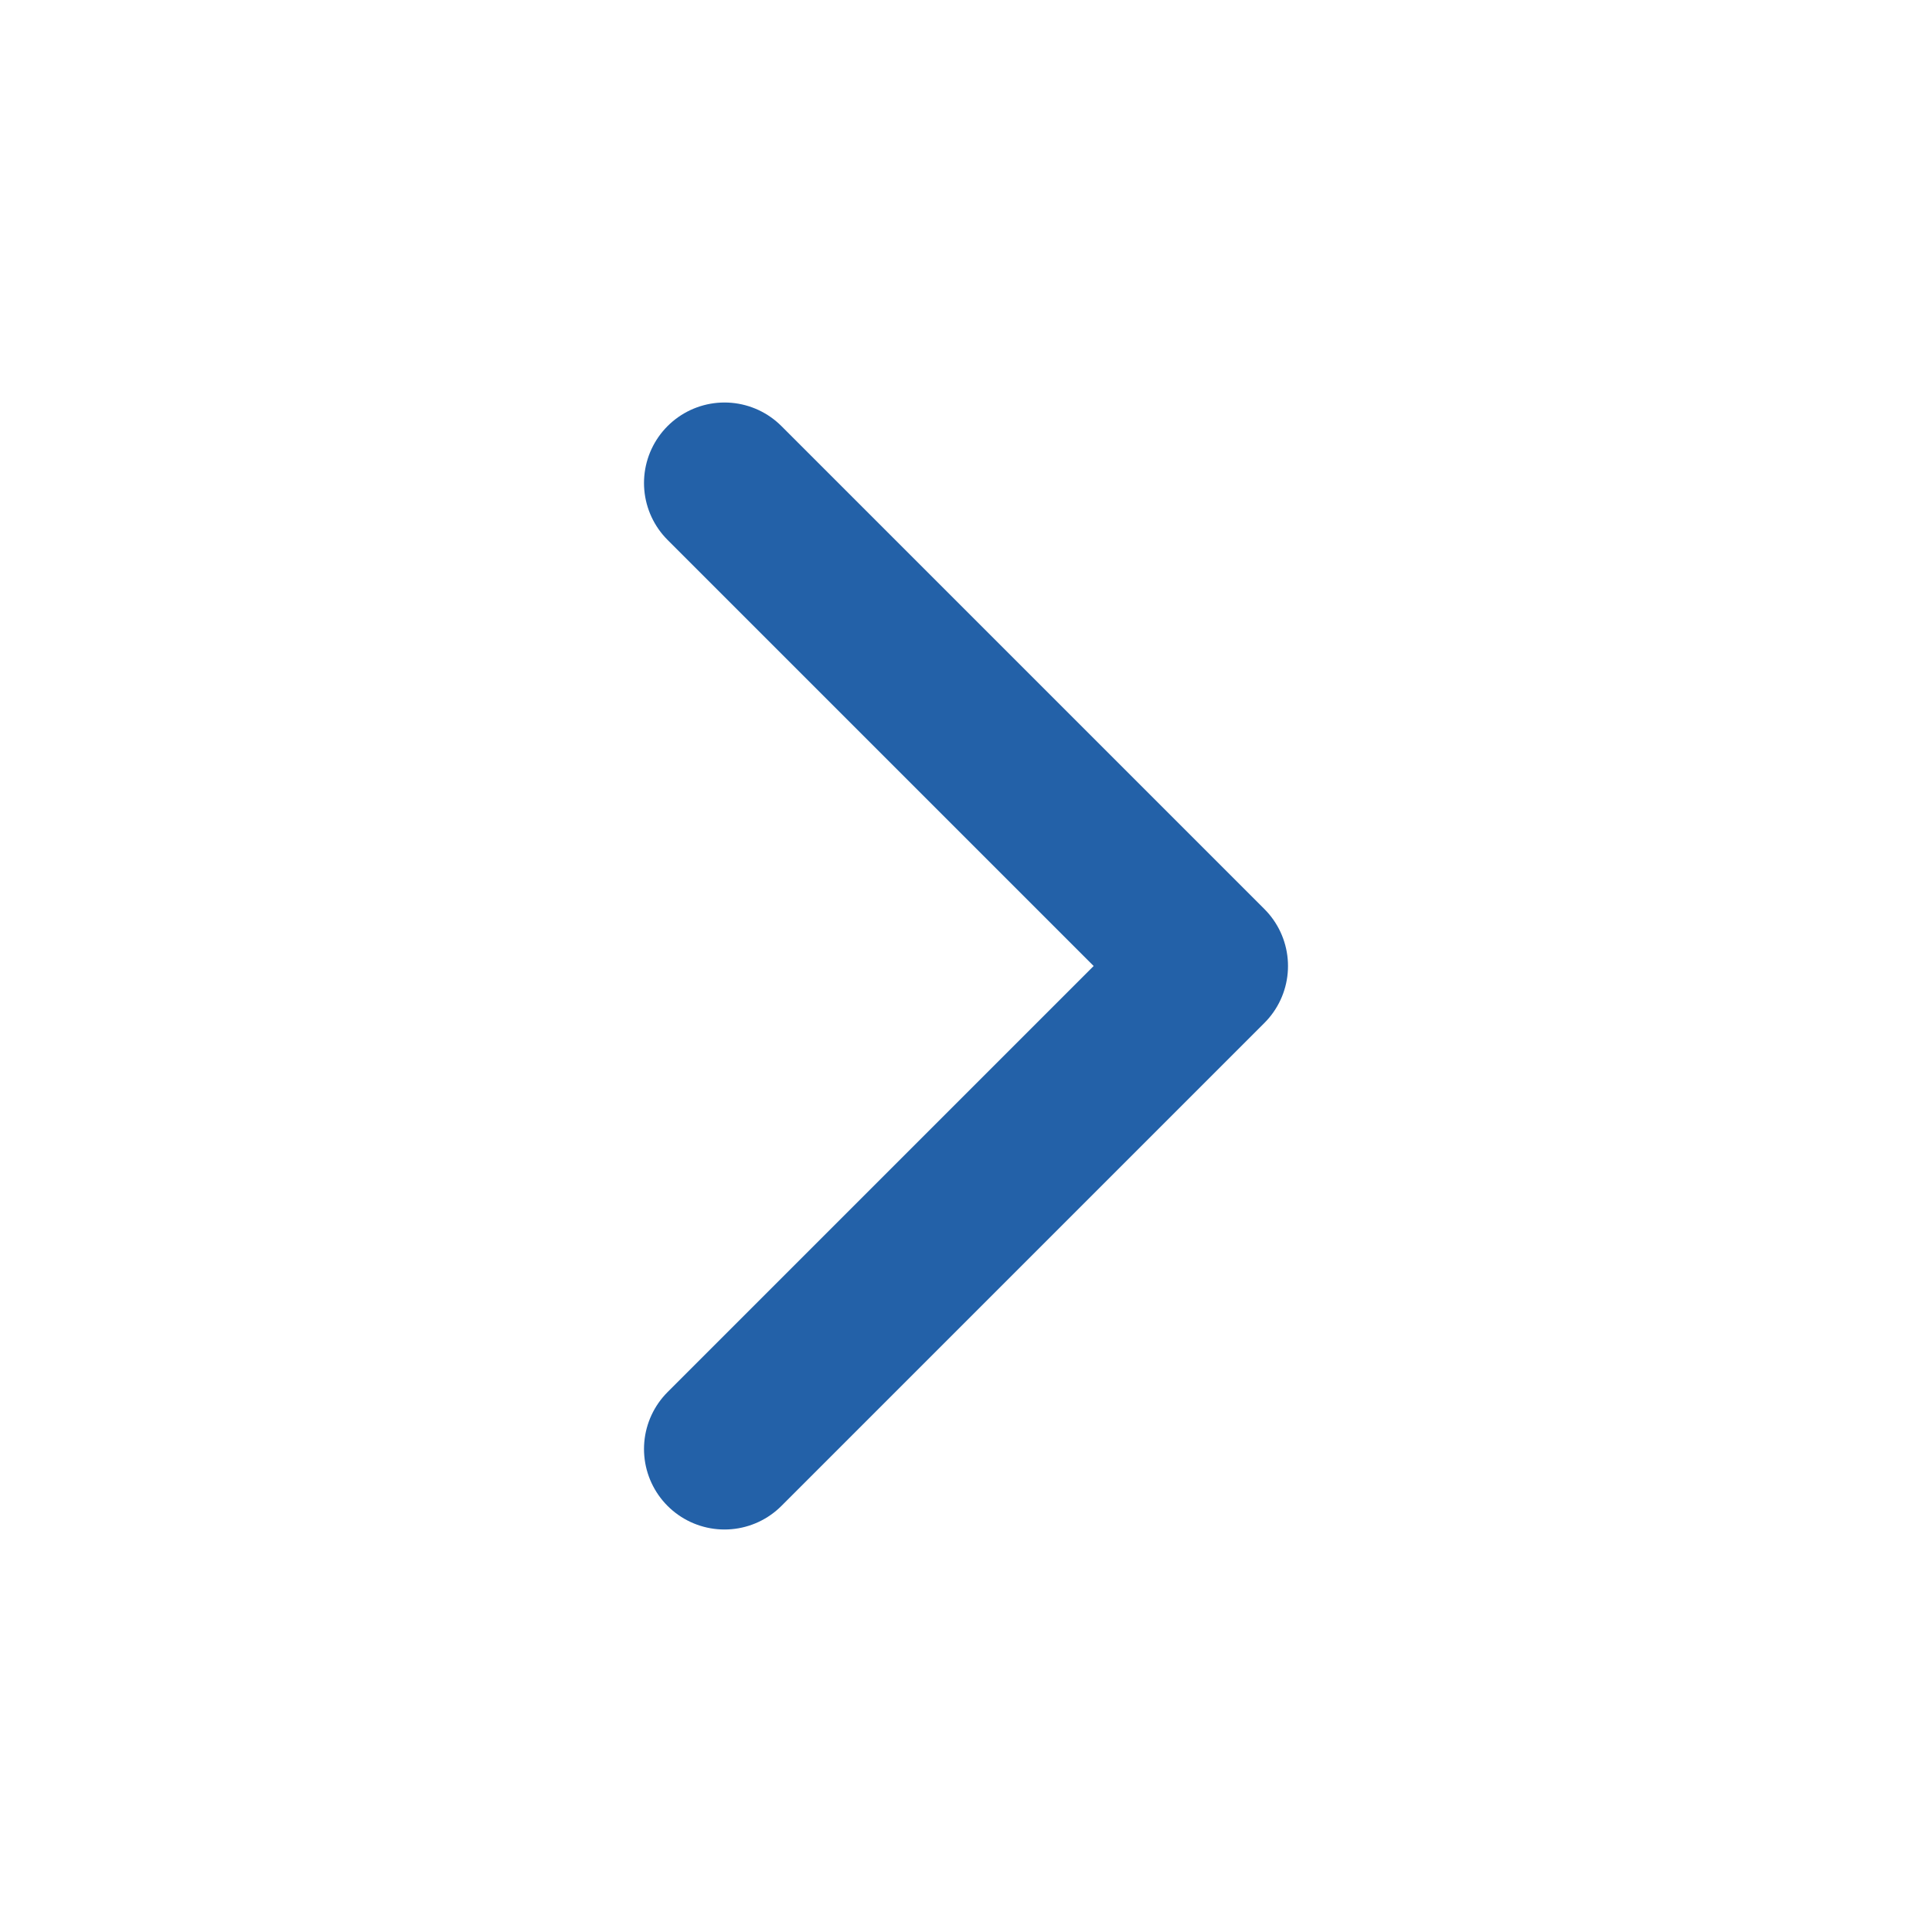 <svg width="24" height="24" viewBox="0 0 24 24" fill="none" xmlns="http://www.w3.org/2000/svg">
<path d="M9 18L15 12L9 6" stroke="#2361A8" stroke-width="2" stroke-linecap="round" stroke-linejoin="round"/>
</svg>
